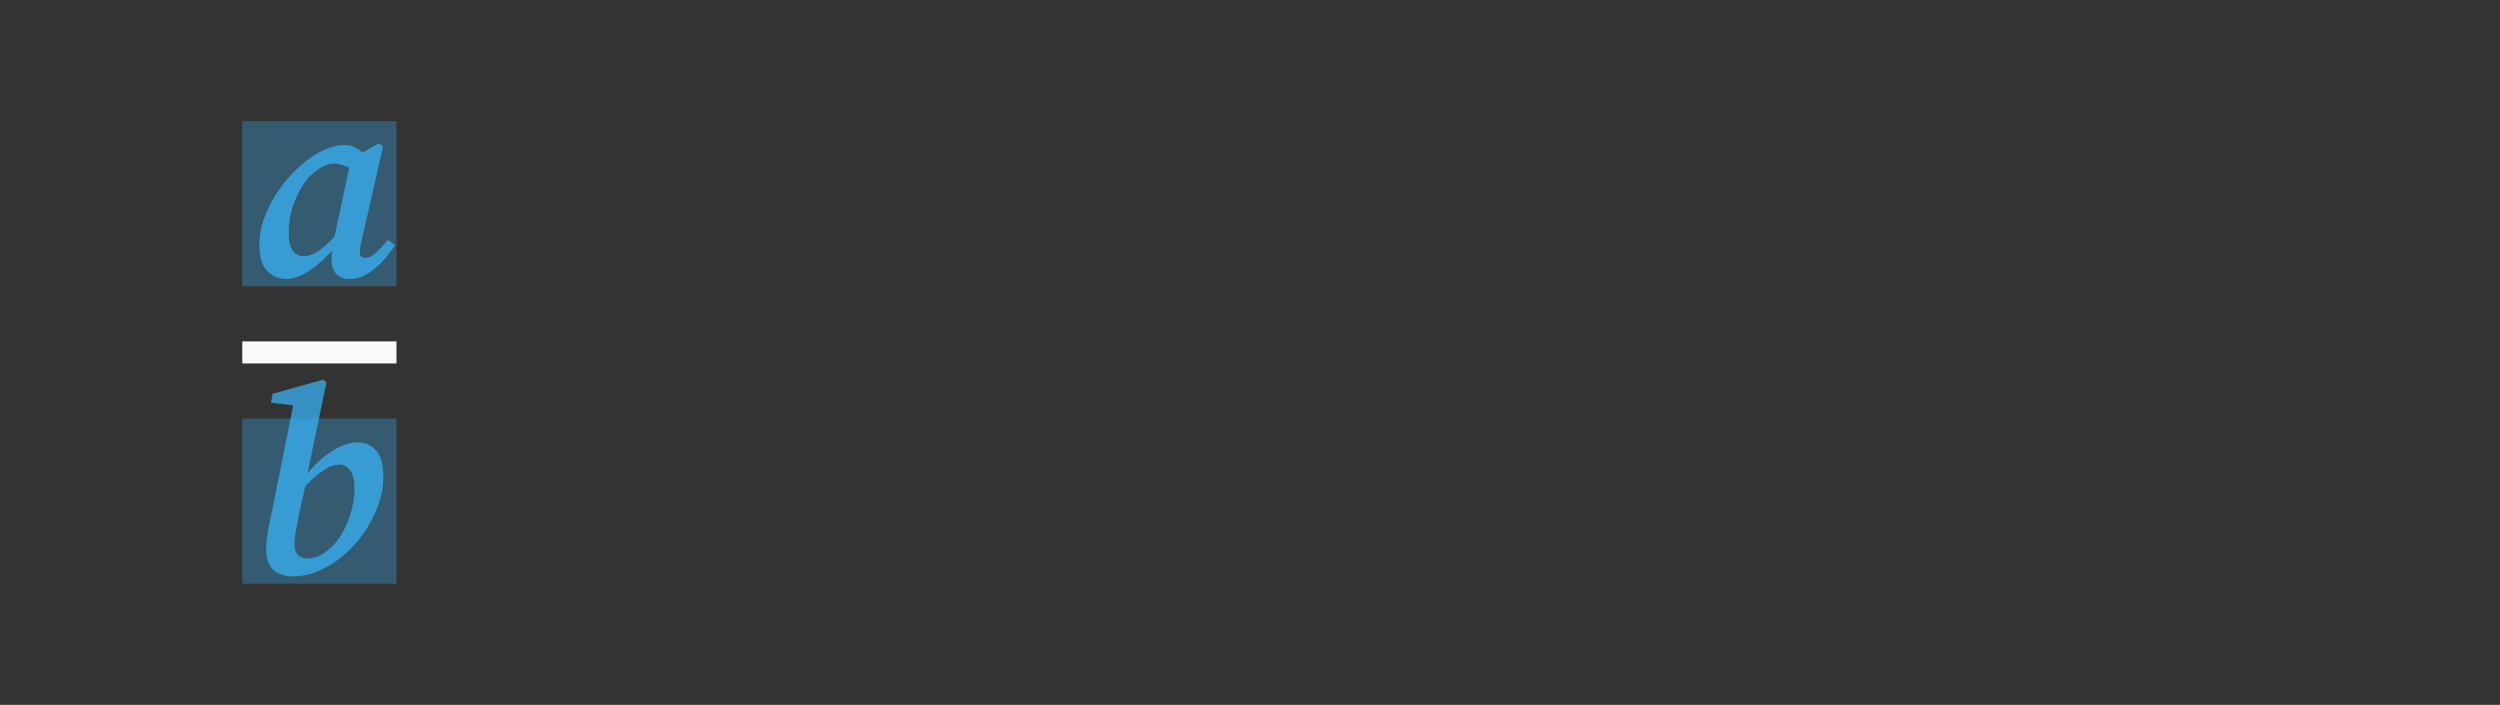 <svg width="227" height="64" viewBox="0 0 227 64" fill="none" xmlns="http://www.w3.org/2000/svg">
<rect x="0" y="0" width="227" height="64" fill="#333333" stroke="none"/>
<path d="M36 11H22V26H36V11Z" fill="#39B8FF" fill-opacity="0.3"/>
<path d="M36 38H22V53H36V38Z" fill="#39B8FF" fill-opacity="0.3"/>
<path d="M22 32H36" stroke="#FAFAFA" stroke-width="2"/>
<path d="M26.217 21.136C26.217 21.872 26.337 22.416 26.577 22.768C26.833 23.104 27.169 23.272 27.585 23.272C27.953 23.272 28.361 23.136 28.809 22.864C29.257 22.576 29.777 22.12 30.369 21.496L31.713 15.232C31.505 15.12 31.281 15.032 31.041 14.968C30.817 14.888 30.585 14.848 30.345 14.848C29.673 14.848 28.953 15.216 28.185 15.952C27.817 16.32 27.481 16.792 27.177 17.368C26.873 17.928 26.633 18.536 26.457 19.192C26.297 19.848 26.217 20.496 26.217 21.136ZM31.713 25.336C31.249 25.336 30.865 25.192 30.561 24.904C30.257 24.6 30.105 24.152 30.105 23.56C30.105 23.416 30.105 23.28 30.105 23.152C30.121 23.008 30.137 22.872 30.153 22.744C29.481 23.512 28.777 24.136 28.041 24.616C27.305 25.096 26.609 25.336 25.953 25.336C25.345 25.336 24.793 25.104 24.297 24.64C23.801 24.16 23.553 23.368 23.553 22.264C23.553 21.416 23.713 20.56 24.033 19.696C24.353 18.832 24.785 18.016 25.329 17.248C25.873 16.464 26.481 15.768 27.153 15.16C27.825 14.536 28.521 14.048 29.241 13.696C29.961 13.344 30.649 13.168 31.305 13.168C31.625 13.168 31.913 13.232 32.169 13.36C32.425 13.472 32.673 13.64 32.913 13.864L34.377 13.024L34.785 13.288L32.865 21.712C32.737 22.256 32.673 22.656 32.673 22.912C32.673 23.248 32.841 23.416 33.177 23.416C33.449 23.416 33.753 23.272 34.089 22.984C34.441 22.68 34.817 22.28 35.217 21.784L35.865 22.264C35.561 22.744 35.193 23.224 34.761 23.704C34.329 24.168 33.857 24.56 33.345 24.88C32.833 25.184 32.289 25.336 31.713 25.336Z" fill="#39B8FF" fill-opacity="0.7"/>
<path d="M26.741 49.456C26.741 49.84 26.837 50.144 27.029 50.368C27.237 50.592 27.533 50.704 27.917 50.704C28.781 50.704 29.613 50.248 30.413 49.336C30.925 48.76 31.349 48.008 31.685 47.08C32.021 46.136 32.189 45.216 32.189 44.32C32.189 43.616 32.061 43.088 31.805 42.736C31.565 42.368 31.237 42.184 30.821 42.184C30.373 42.184 29.893 42.36 29.381 42.712C28.869 43.048 28.317 43.52 27.725 44.128L27.221 46.36C27.061 47.16 26.941 47.784 26.861 48.232C26.781 48.664 26.741 49.072 26.741 49.456ZM26.573 52.336C25.885 52.336 25.309 52.144 24.845 51.76C24.397 51.36 24.173 50.768 24.173 49.984C24.173 49.424 24.229 48.816 24.341 48.16C24.469 47.488 24.613 46.784 24.773 46.048L26.621 36.808L24.605 36.568L24.749 35.752L29.333 34.48L29.645 34.72L27.917 43C28.621 42.12 29.381 41.432 30.197 40.936C31.013 40.424 31.765 40.168 32.453 40.168C33.125 40.168 33.685 40.408 34.133 40.888C34.581 41.368 34.805 42.176 34.805 43.312C34.805 44.176 34.645 45.04 34.325 45.904C34.021 46.768 33.597 47.592 33.053 48.376C32.525 49.144 31.909 49.824 31.205 50.416C30.501 51.008 29.749 51.48 28.949 51.832C28.165 52.168 27.373 52.336 26.573 52.336Z" fill="#39B8FF" fill-opacity="0.7"/>
</svg>
